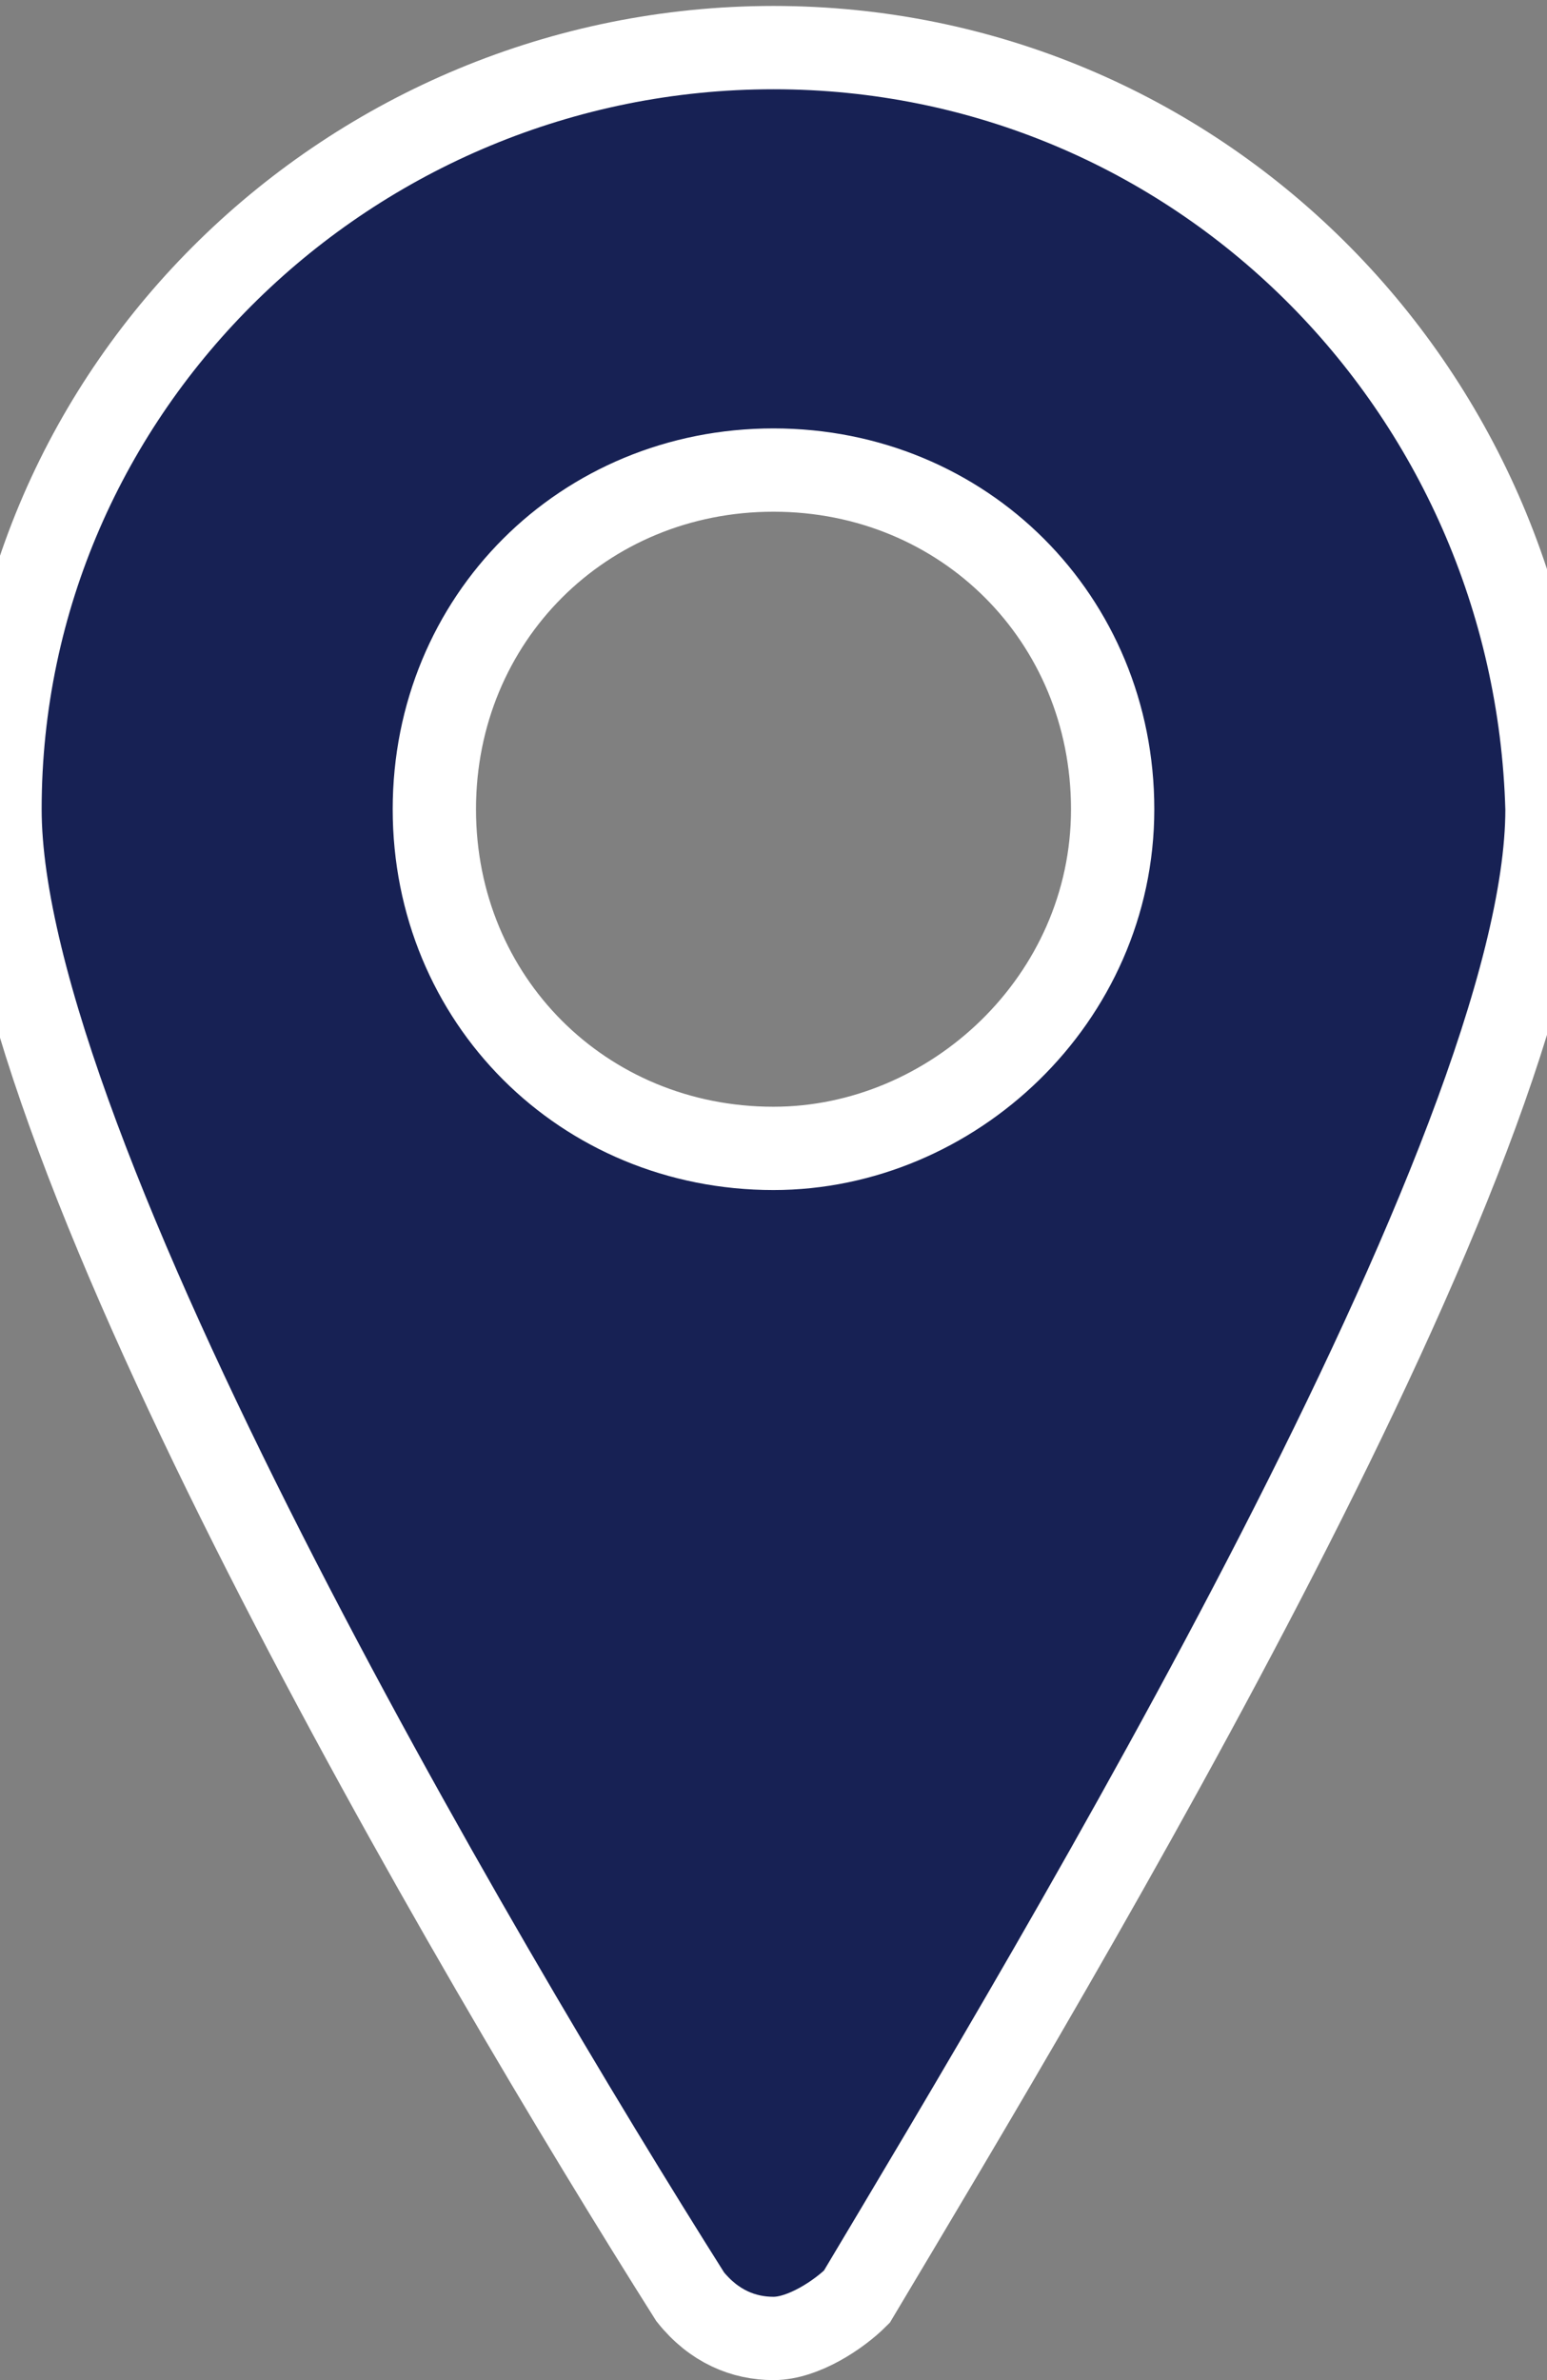 <svg enable-background="new 0 0 26 40" viewBox="0 0 26 40" xmlns="http://www.w3.org/2000/svg"><rect x="0" y="0" width="26" height="40" fill="#808080" stroke="none"/><path d="m13 .8c-7.1 0-13 5.7-13 12.8 0 5.7 8 19.3 11.6 25 .4.5.9.7 1.4.7s1.1-.4 1.4-.7c3.4-5.7 11.6-19.3 11.6-25-.2-7.1-5.9-12.8-13-12.8zm0 18.5c-3.2 0-5.7-2.5-5.7-5.7s2.5-5.7 5.7-5.7 5.7 2.5 5.7 5.7-2.7 5.7-5.7 5.7z" fill="#172154" stroke="#fff" stroke-miterlimit="10" stroke-width="1.4"/></svg>